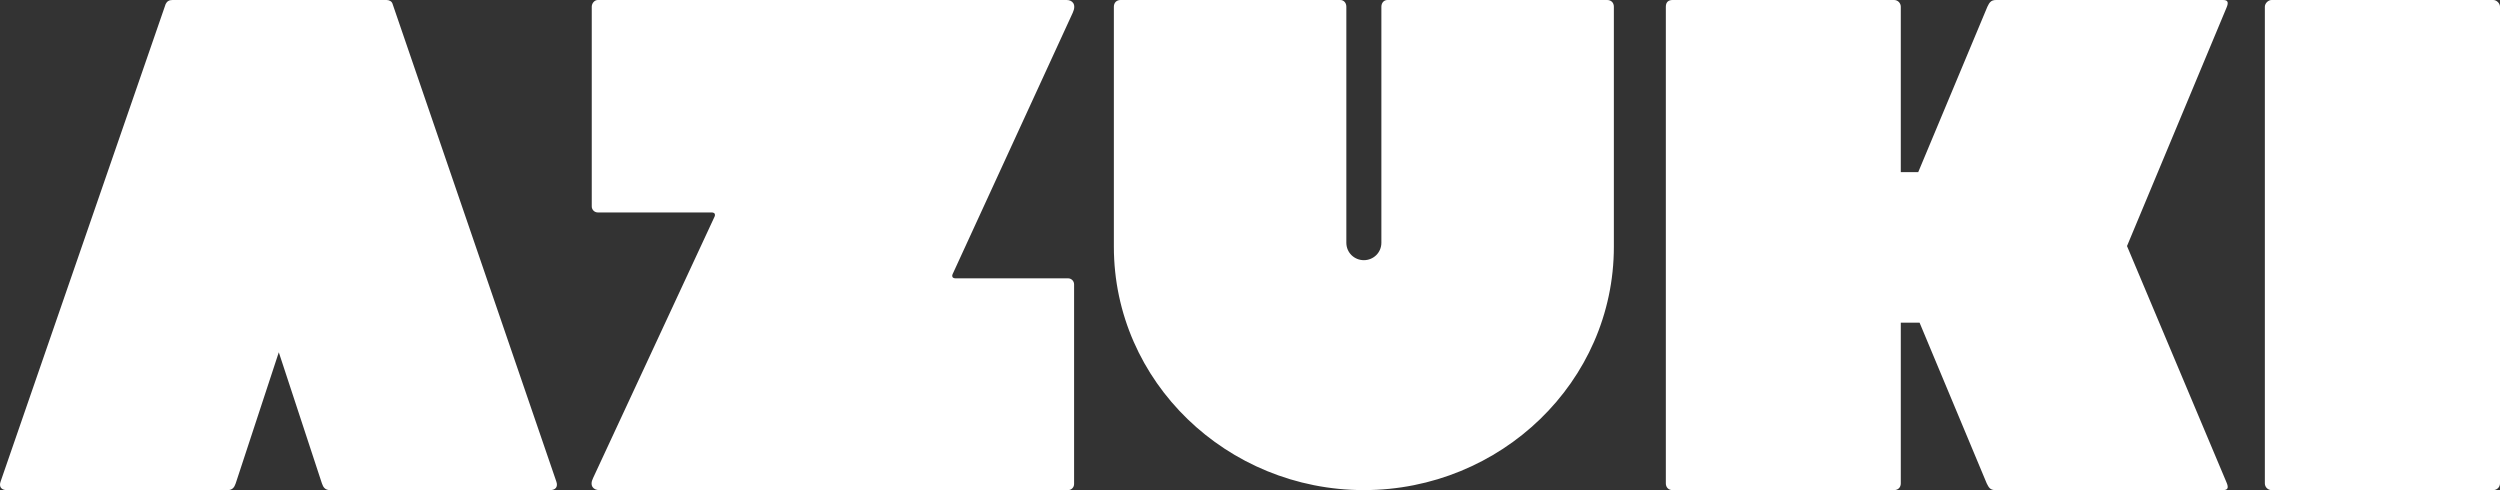 <svg xmlns="http://www.w3.org/2000/svg" xmlns:xlink="http://www.w3.org/1999/xlink" width="1010px" height="198px" viewBox="0 0 1010 198" version="1.1" style="background: black;">
    <rect x="0" y="0" width="1010" height="198" fill="#333333" stroke="none"/>
    <title>AZUKIwhite</title>
    <g id="Page-1" stroke="none" stroke-width="1" fill="none" fill-rule="evenodd">
        <path d="M91.959,198 C93.863,198 94.679,196.914 95.224,195.284 L112.636,142.321 L130.049,195.284 C130.593,196.914 131.409,198 133.313,198 L222.28,198 C224.457,198 225.545,196.642 224.729,194.469 L158.616,1.63 C158.344,0.543 157.256,0 156.167,0 L69.649,0 C68.289,0 67.472,0.543 66.928,1.63 L0.271,194.469 C-0.545,196.642 0.543,198 2.72,198 L91.959,198 Z M431.488,198 C432.845,198 433.931,196.914 433.931,195.556 L433.931,114.889 C433.931,113.531 432.845,112.444 431.488,112.444 L386.165,112.444 C385.894,112.444 385.08,112.444 384.808,111.901 C384.537,111.358 384.808,110.815 385.08,110.272 L433.388,5.16 C435.016,1.63 433.117,0 430.946,0 L241.512,0 C240.155,0 239.069,1.358 239.069,2.716 L239.069,83.383 C239.069,84.741 240.155,85.827 241.512,85.827 L287.377,85.827 C287.649,85.827 288.463,85.827 288.734,86.37 C289.006,86.914 288.734,87.457 288.463,88 L239.612,193.111 C237.984,196.37 239.883,198 242.054,198 L431.488,198 Z M551,198 C606.264,198 652,154.272 652,99.679 L652,2.716 C652,1.086 650.911,0 649.278,0 L560.528,0 C559.167,0 558.078,1.086 558.078,2.716 L558.078,98.049 C558.078,102.123 554.811,105.111 551,105.111 C547.189,105.111 543.922,102.123 543.922,98.049 L543.922,2.716 C543.922,1.086 542.833,0 541.472,0 L452.722,0 C451.089,0 450,1.086 450,2.716 L450,99.679 C450,154.272 495.736,198 551,198 Z M765.206,198 C766.833,198 767.918,196.914 767.918,195.284 L767.918,130.37 L775.511,130.37 L802.631,195.284 C803.444,196.914 803.987,198 806.156,198 L898.091,198 C899.99,198 900.532,197.185 899.447,194.741 L859.31,99.407 L899.447,3.259 C900.532,0.815 899.99,0 898.091,0 L806.428,0 C804.258,0 803.716,1.086 802.902,2.716 L774.969,69.531 L767.918,69.531 L767.918,2.716 C767.918,1.358 766.833,0 765.206,0 L675.712,0 C674.085,0 673,0.815 673,2.716 L673,195.284 C673,196.914 674.085,198 675.712,198 L765.206,198 Z M1007.286,198 C1008.643,198 1010,196.914 1010,195.284 L1010,2.715 C1010,1.357 1008.643,0 1007.286,0 L917.714,0 C916.357,0 915,1.357 915,2.715 L915,195.284 C915,196.914 916.357,198 917.714,198 L1007.286,198 Z" id="AZUKIwhite" fill="#FFFFFF" fill-rule="nonzero"/>
    </g>
</svg>